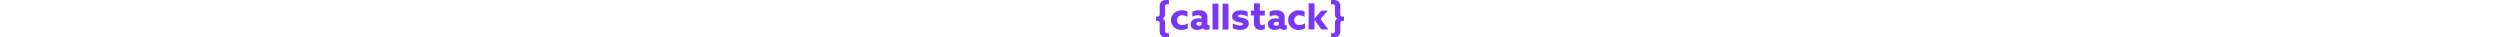 <svg
  xmlns="http://www.w3.org/2000/svg"
  viewBox="0 0 868.93 172.9"
  height="13"
>
  <path
    className="cls-1"
    fill='#7837F5'
    d="M354.82,107.81a75.19,75.19,0,0,0,34.53,10.06c7.4,0,11.9-2,11.9-6.75,0-6.75-9.79-6.08-23-9.39-16.53-4.1-26.32-11-26.32-25.27,0-18.39,16.53-28.84,38.23-28.84a81.16,81.16,0,0,1,33.47,6.88V77.26A74.31,74.31,0,0,0,390.93,68c-7.14,0-11.37,2.11-11.37,6.08,0,6.09,9.39,6.09,22.35,9,16.67,4.1,26.86,10.45,26.86,25.53,0,19-16.94,29.5-39.29,29.5A83.74,83.74,0,0,1,355,130.83l-.13-23Zm148.1,25.8a41,41,0,0,1-19.71,4.76,30.44,30.44,0,0,1-22.75-8.73c-4.63-4.89-7.67-12.17-7.67-26.06v-32H438.63V49.34h14.16V15.48h27V49.34h23.15V71.7H479.77v29.23c0,8.47,2,14.82,10.19,14.82a31.51,31.51,0,0,0,13-3.57v21.43ZM705.58,15.48h27V86.12h.4l30.56-37h30.55l-33.46,39,36,48.16H764.72L732.84,91.81h-.4v44.31h-27Zm121.55,94.45c0-13.1,3-20.11,12.3-23.15v-.4c-9.26-3-12.3-10-12.3-23.15V32c0-9.39-3.31-12.7-11.24-12.7a38.61,38.61,0,0,0-6.75.67V1.06A77.38,77.38,0,0,1,821.44,0C842.48,0,852,11.91,852,28.84V64.29c0,9,2.51,12.57,11.77,12.57h5.16V96.3h-5.16c-9.26,0-11.77,3.58-11.77,12.57v35.59c0,16.93-9.79,28.84-30.56,28.84a77.38,77.38,0,0,1-12.3-1.06V153.32a29.34,29.34,0,0,0,6.75.79c7.8,0,11.24-3.3,11.24-12.7V109.93Zm-227.21,6.22c-3.7,0-5.29-2.78-5.29-6.88V79.77a28.7,28.7,0,0,0-9.79-24.08,46.6,46.6,0,0,0-29.1-8.33,69.6,69.6,0,0,0-30.56,6.75V77.26a54.15,54.15,0,0,1,25.53-6.88,20.53,20.53,0,0,1,13.49,3.7,12.55,12.55,0,0,1,3.31,9.26v3.44a72,72,0,0,0-15.08-1.59A44.1,44.1,0,0,0,528,91.28a24.43,24.43,0,0,0-10.72,21,24,24,0,0,0,10.32,20.37,36.33,36.33,0,0,0,20.24,5.69,42.53,42.53,0,0,0,24.47-7.27l.27-.14a25.61,25.61,0,0,0,18.91,6.88,29.29,29.29,0,0,0,13-2.64V115.09A10.72,10.72,0,0,1,599.92,116.15Zm-32.28-1.06a25,25,0,0,1-12.3,3.57c-6.35,0-11.25-3-11.25-8.73,0-6.75,7-8.86,13.89-8.86a39.08,39.08,0,0,1,9.66,1.19Zm120.9,16.54a60,60,0,0,1-28.71,6.74c-28.05,0-49-19.18-49-45.37,0-27.39,22.76-45.64,50.14-45.64A58.89,58.89,0,0,1,687,53.44v25a46.44,46.44,0,0,0-24.47-8.07,22.65,22.65,0,0,0-20.64,11.24,22.71,22.71,0,0,0,21,34.26,44.1,44.1,0,0,0,25.67-8.73v24.48ZM307.86,16.93h27V136.39h-27Zm-161,114.7a61.49,61.49,0,0,1-28.57,6.74c-28,0-48.95-19.18-48.95-45.37,0-27.39,22.76-45.64,50.14-45.64a58.92,58.92,0,0,1,25.93,6.08v25a46.47,46.47,0,0,0-24.48-8.07A22.86,22.86,0,0,0,100.39,105a22.88,22.88,0,0,0,20.9,10.84,43.38,43.38,0,0,0,25.53-8.73v24.48Zm96-15.48c-3.7,0-5.29-2.78-5.29-6.88V79.77a28.7,28.7,0,0,0-9.79-24.08,46.56,46.56,0,0,0-29.1-8.33,69.63,69.63,0,0,0-30.56,6.75V77.26a54.18,54.18,0,0,1,25.53-6.88,20.51,20.51,0,0,1,13.49,3.7,12.5,12.5,0,0,1,3.31,9.26v3.44a71.91,71.91,0,0,0-15.08-1.59,43,43,0,0,0-24.47,6.09,24.45,24.45,0,0,0-10.72,21,24.06,24.06,0,0,0,10.32,20.37,36.33,36.33,0,0,0,20.24,5.69,42.53,42.53,0,0,0,24.47-7.27l.27-.14a25.62,25.62,0,0,0,18.92,6.88,29.27,29.27,0,0,0,13-2.64V115.09A10.72,10.72,0,0,1,242.86,116.15Zm-32.41-1.06a25,25,0,0,1-12.3,3.57c-6.35,0-11.24-3-11.24-8.73,0-6.75,7-8.86,13.89-8.86a39.06,39.06,0,0,1,9.65,1.19Zm50.93-98.16h27V136.39h-27ZM16.93,108.87c0-9-2.51-12.57-11.77-12.57H0V76.86H5.16c9.26,0,11.77-3.57,11.77-12.57V28.84C16.93,11.77,26.72,0,47.49,0a77.38,77.38,0,0,1,12.3,1.06V20a29.27,29.27,0,0,0-6.74-.8c-7.81,0-11.25,3.31-11.25,12.7V63.1c0,13.1-3,20.11-12.3,23.15v.4c9.26,3,12.3,10,12.3,23.15V141c0,9.39,3.44,12.7,11.25,12.7a29.27,29.27,0,0,0,6.74-.8v18.92a77.38,77.38,0,0,1-12.3,1.06c-21,0-30.56-11.91-30.56-28.84V108.87Z"
  />
</svg>